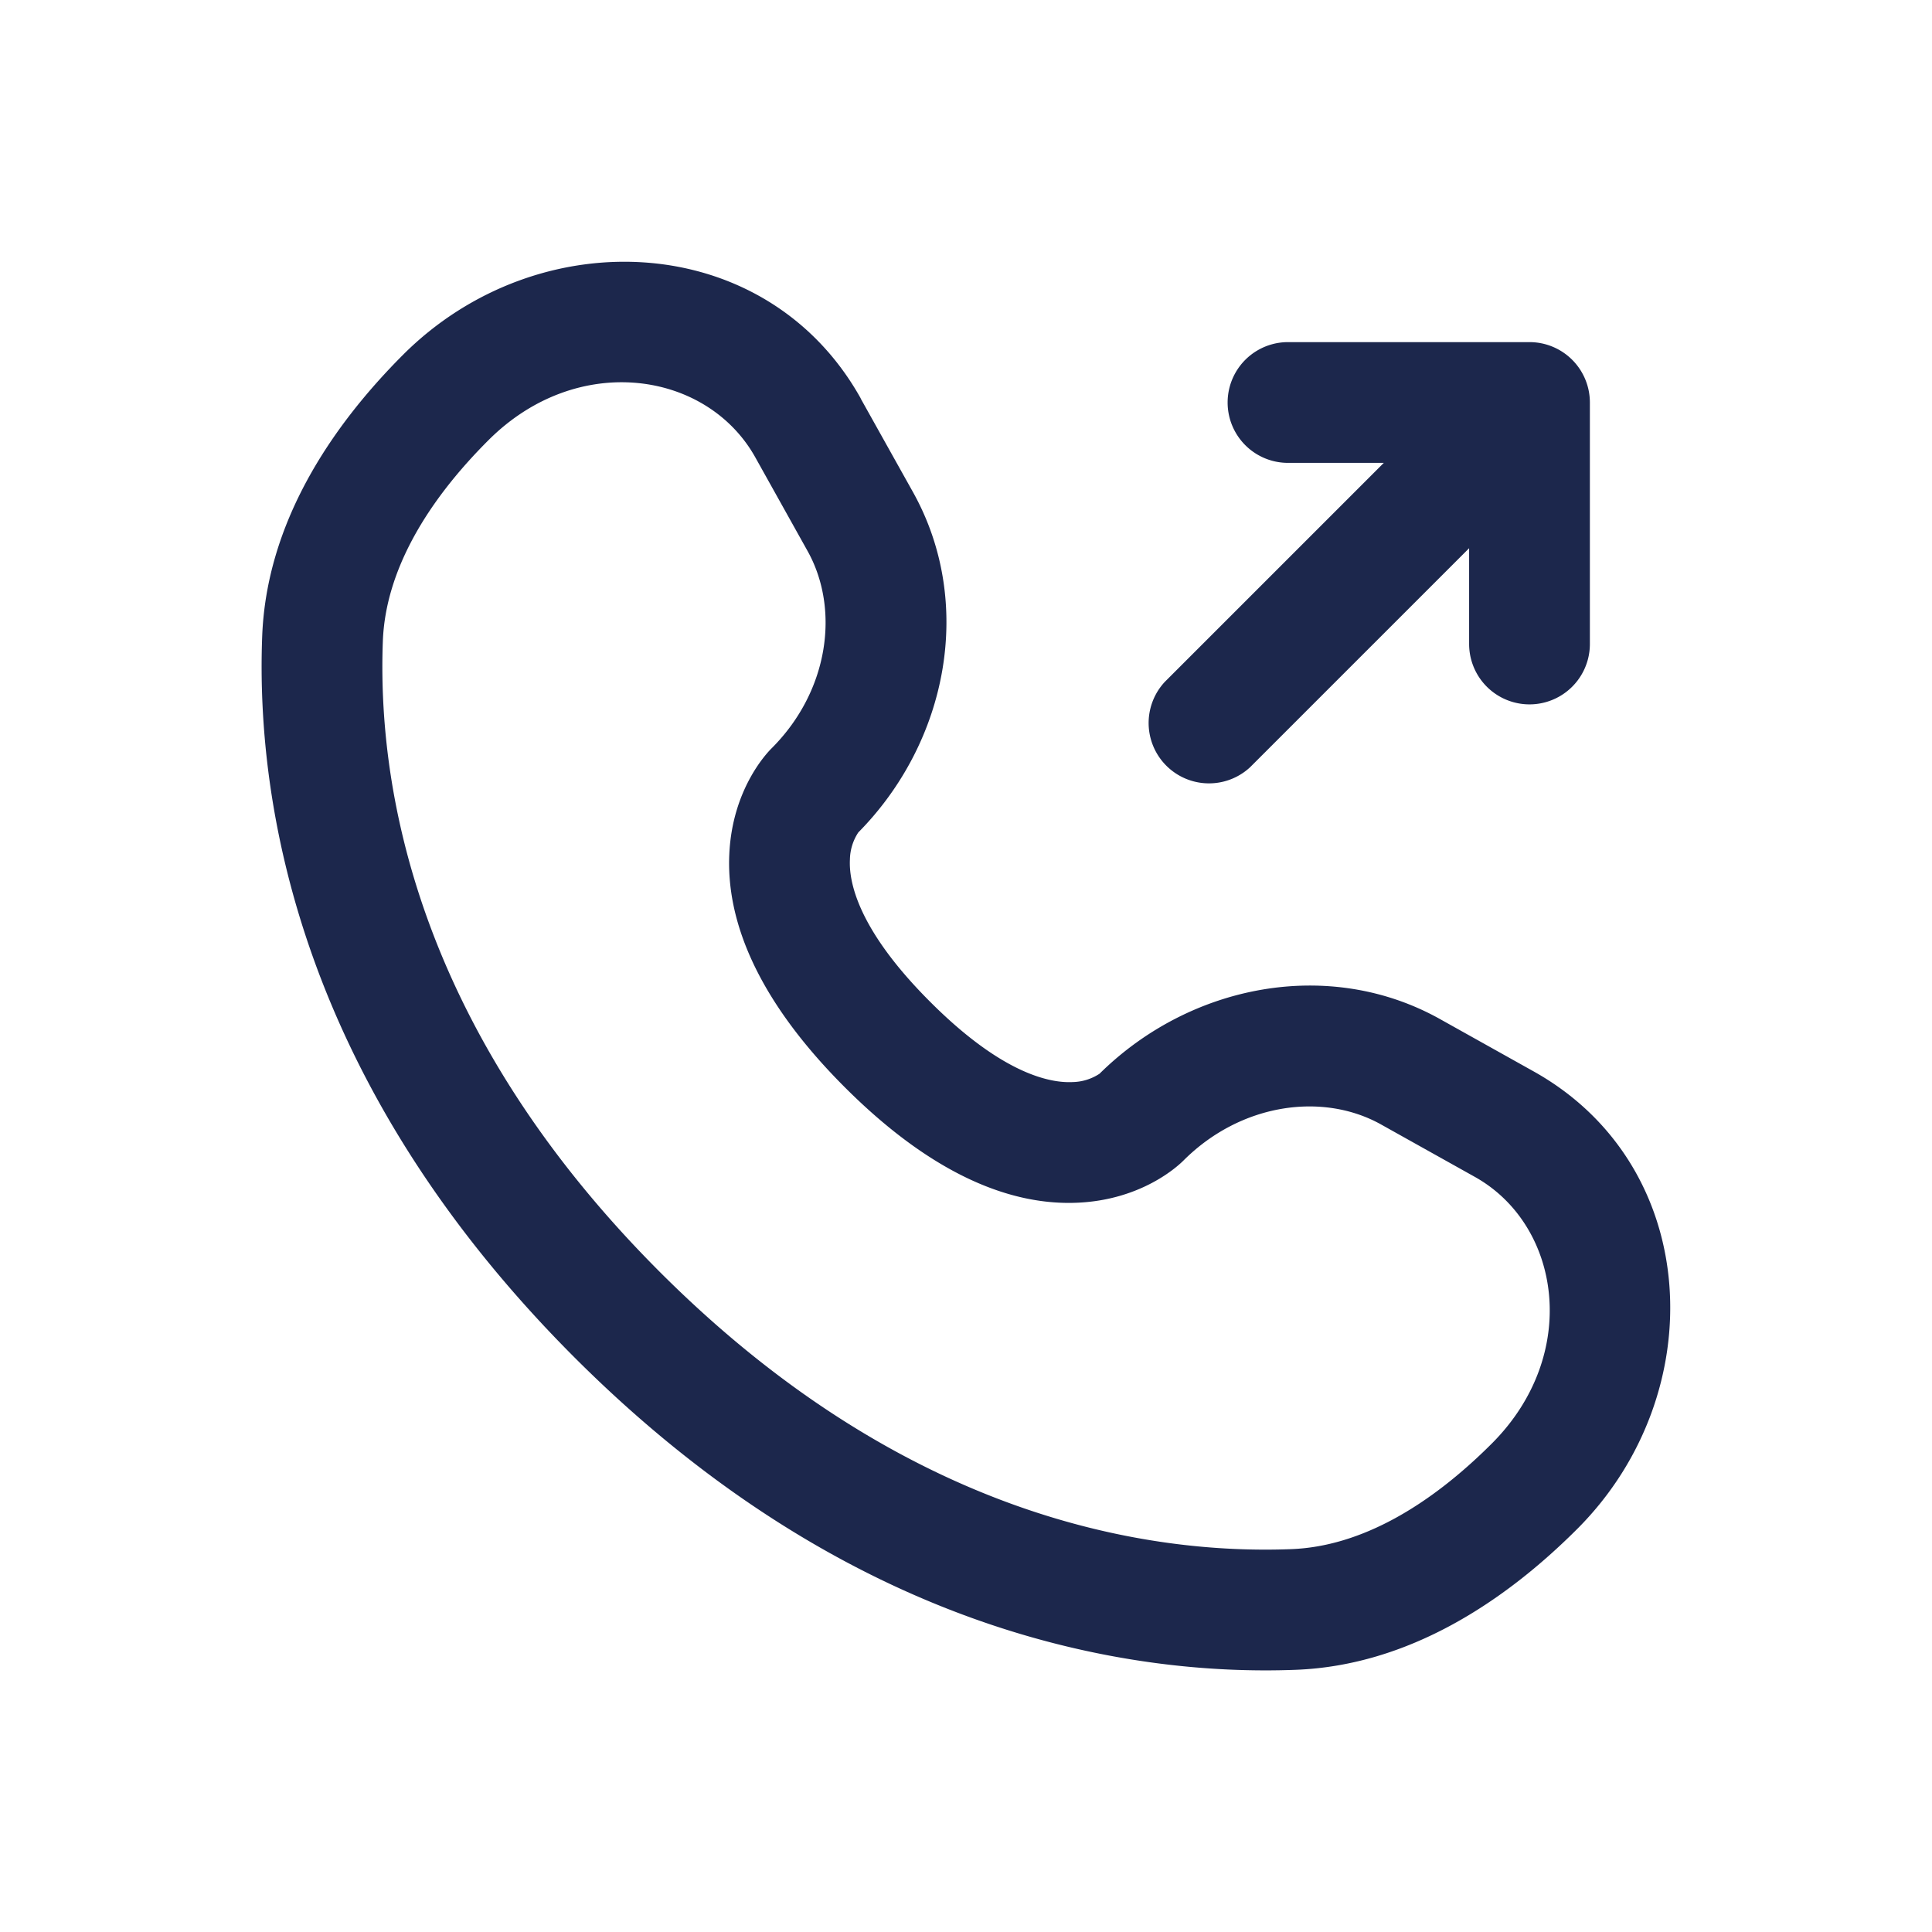 <svg xmlns="http://www.w3.org/2000/svg" width="24" height="24" fill="none">
  <g fill="#1C274C">
    <path fill-rule="evenodd" d="M10.693 4.95c-1.17-2.095-4.005-2.223-5.686-.543-.898.899-1.697 2.093-1.75 3.498-.079 2.08.459 5.536 3.88 8.958 3.422 3.421 6.877 3.959 8.958 3.88 1.405-.053 2.6-.852 3.498-1.75 1.68-1.68 1.552-4.516-.544-5.685l-1.163-.65c-1.368-.763-3.095-.438-4.227.68a.63.63 0 0 1-.337.104c-.256.012-.85-.079-1.767-.997-.919-.918-1.01-1.511-.997-1.767a.63.63 0 0 1 .104-.337c1.118-1.132 1.443-2.859.68-4.227l-.65-1.163Zm-4.625.518c1.106-1.106 2.716-.86 3.315.214l.649 1.163c.403.723.266 1.74-.448 2.452-.07.07-.486.516-.524 1.307-.04.81.324 1.792 1.434 2.902 1.11 1.11 2.09 1.474 2.901 1.434.791-.038 1.237-.454 1.307-.524.714-.713 1.73-.851 2.453-.448l1.163.65c1.074.598 1.32 2.208.214 3.314-.775.775-1.63 1.28-2.494 1.312-1.735.066-4.76-.363-7.84-3.442-3.08-3.08-3.508-6.105-3.442-7.84.033-.863.537-1.72 1.312-2.494Z" clip-rule="evenodd"/>
    <path d="M16 4.25a.75.75 0 0 0 0 1.5h1.19l-2.72 2.72a.75.75 0 0 0 1.06 1.06l2.72-2.72V8a.75.75 0 0 0 1.5 0V5a.75.75 0 0 0-.75-.75h-3Z"/>
  </g>
</svg>
